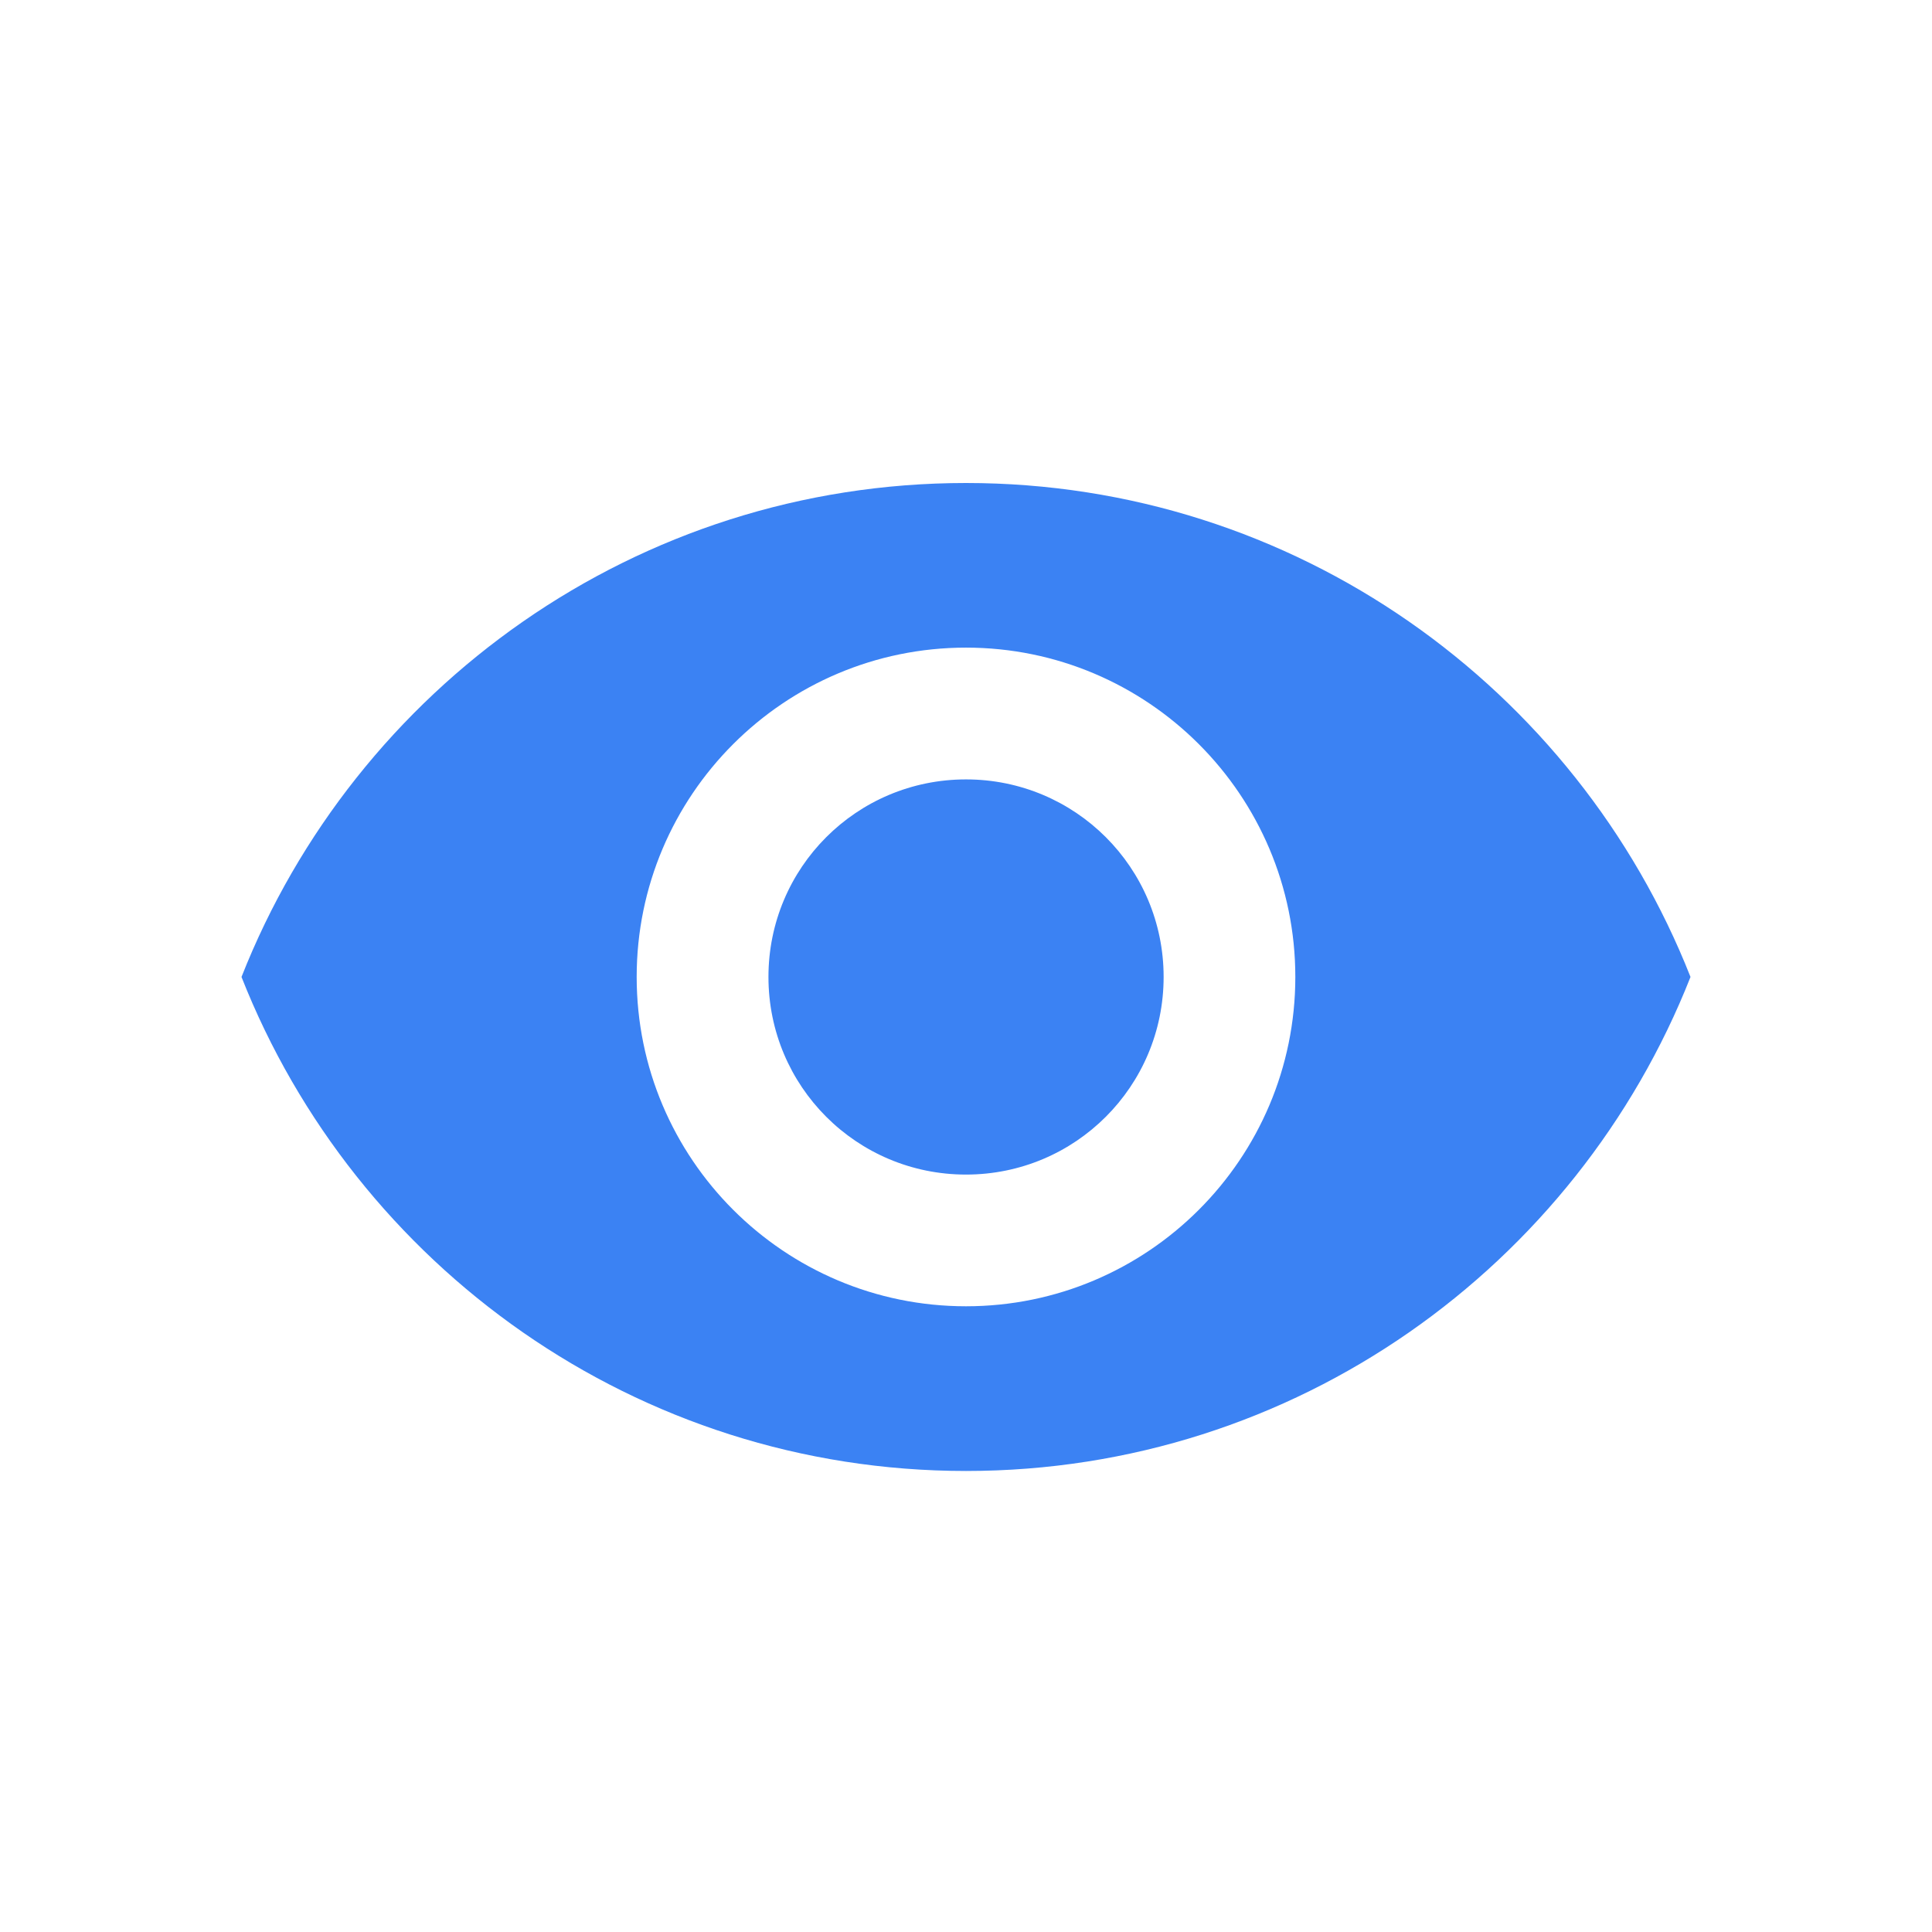 <svg width="24" height="24" viewBox="0 0 24 24" fill="none" xmlns="http://www.w3.org/2000/svg">
<path fill-rule="evenodd" clip-rule="evenodd" d="M12 6C7.909 6 4.415 8.545 3 12.136C4.415 15.728 7.909 18.273 12 18.273C16.091 18.273 19.584 15.728 21 12.136C19.584 8.545 16.091 6 12 6ZM12 16.227C9.742 16.227 7.909 14.395 7.909 12.136C7.909 9.878 9.742 8.045 12 8.045C14.258 8.045 16.091 9.878 16.091 12.136C16.091 14.395 14.258 16.227 12 16.227ZM12 9.682C10.642 9.682 9.546 10.778 9.546 12.136C9.546 13.495 10.642 14.591 12 14.591C13.358 14.591 14.455 13.495 14.455 12.136C14.455 10.778 13.358 9.682 12 9.682Z" fill="#3B82F3"/>
</svg>
